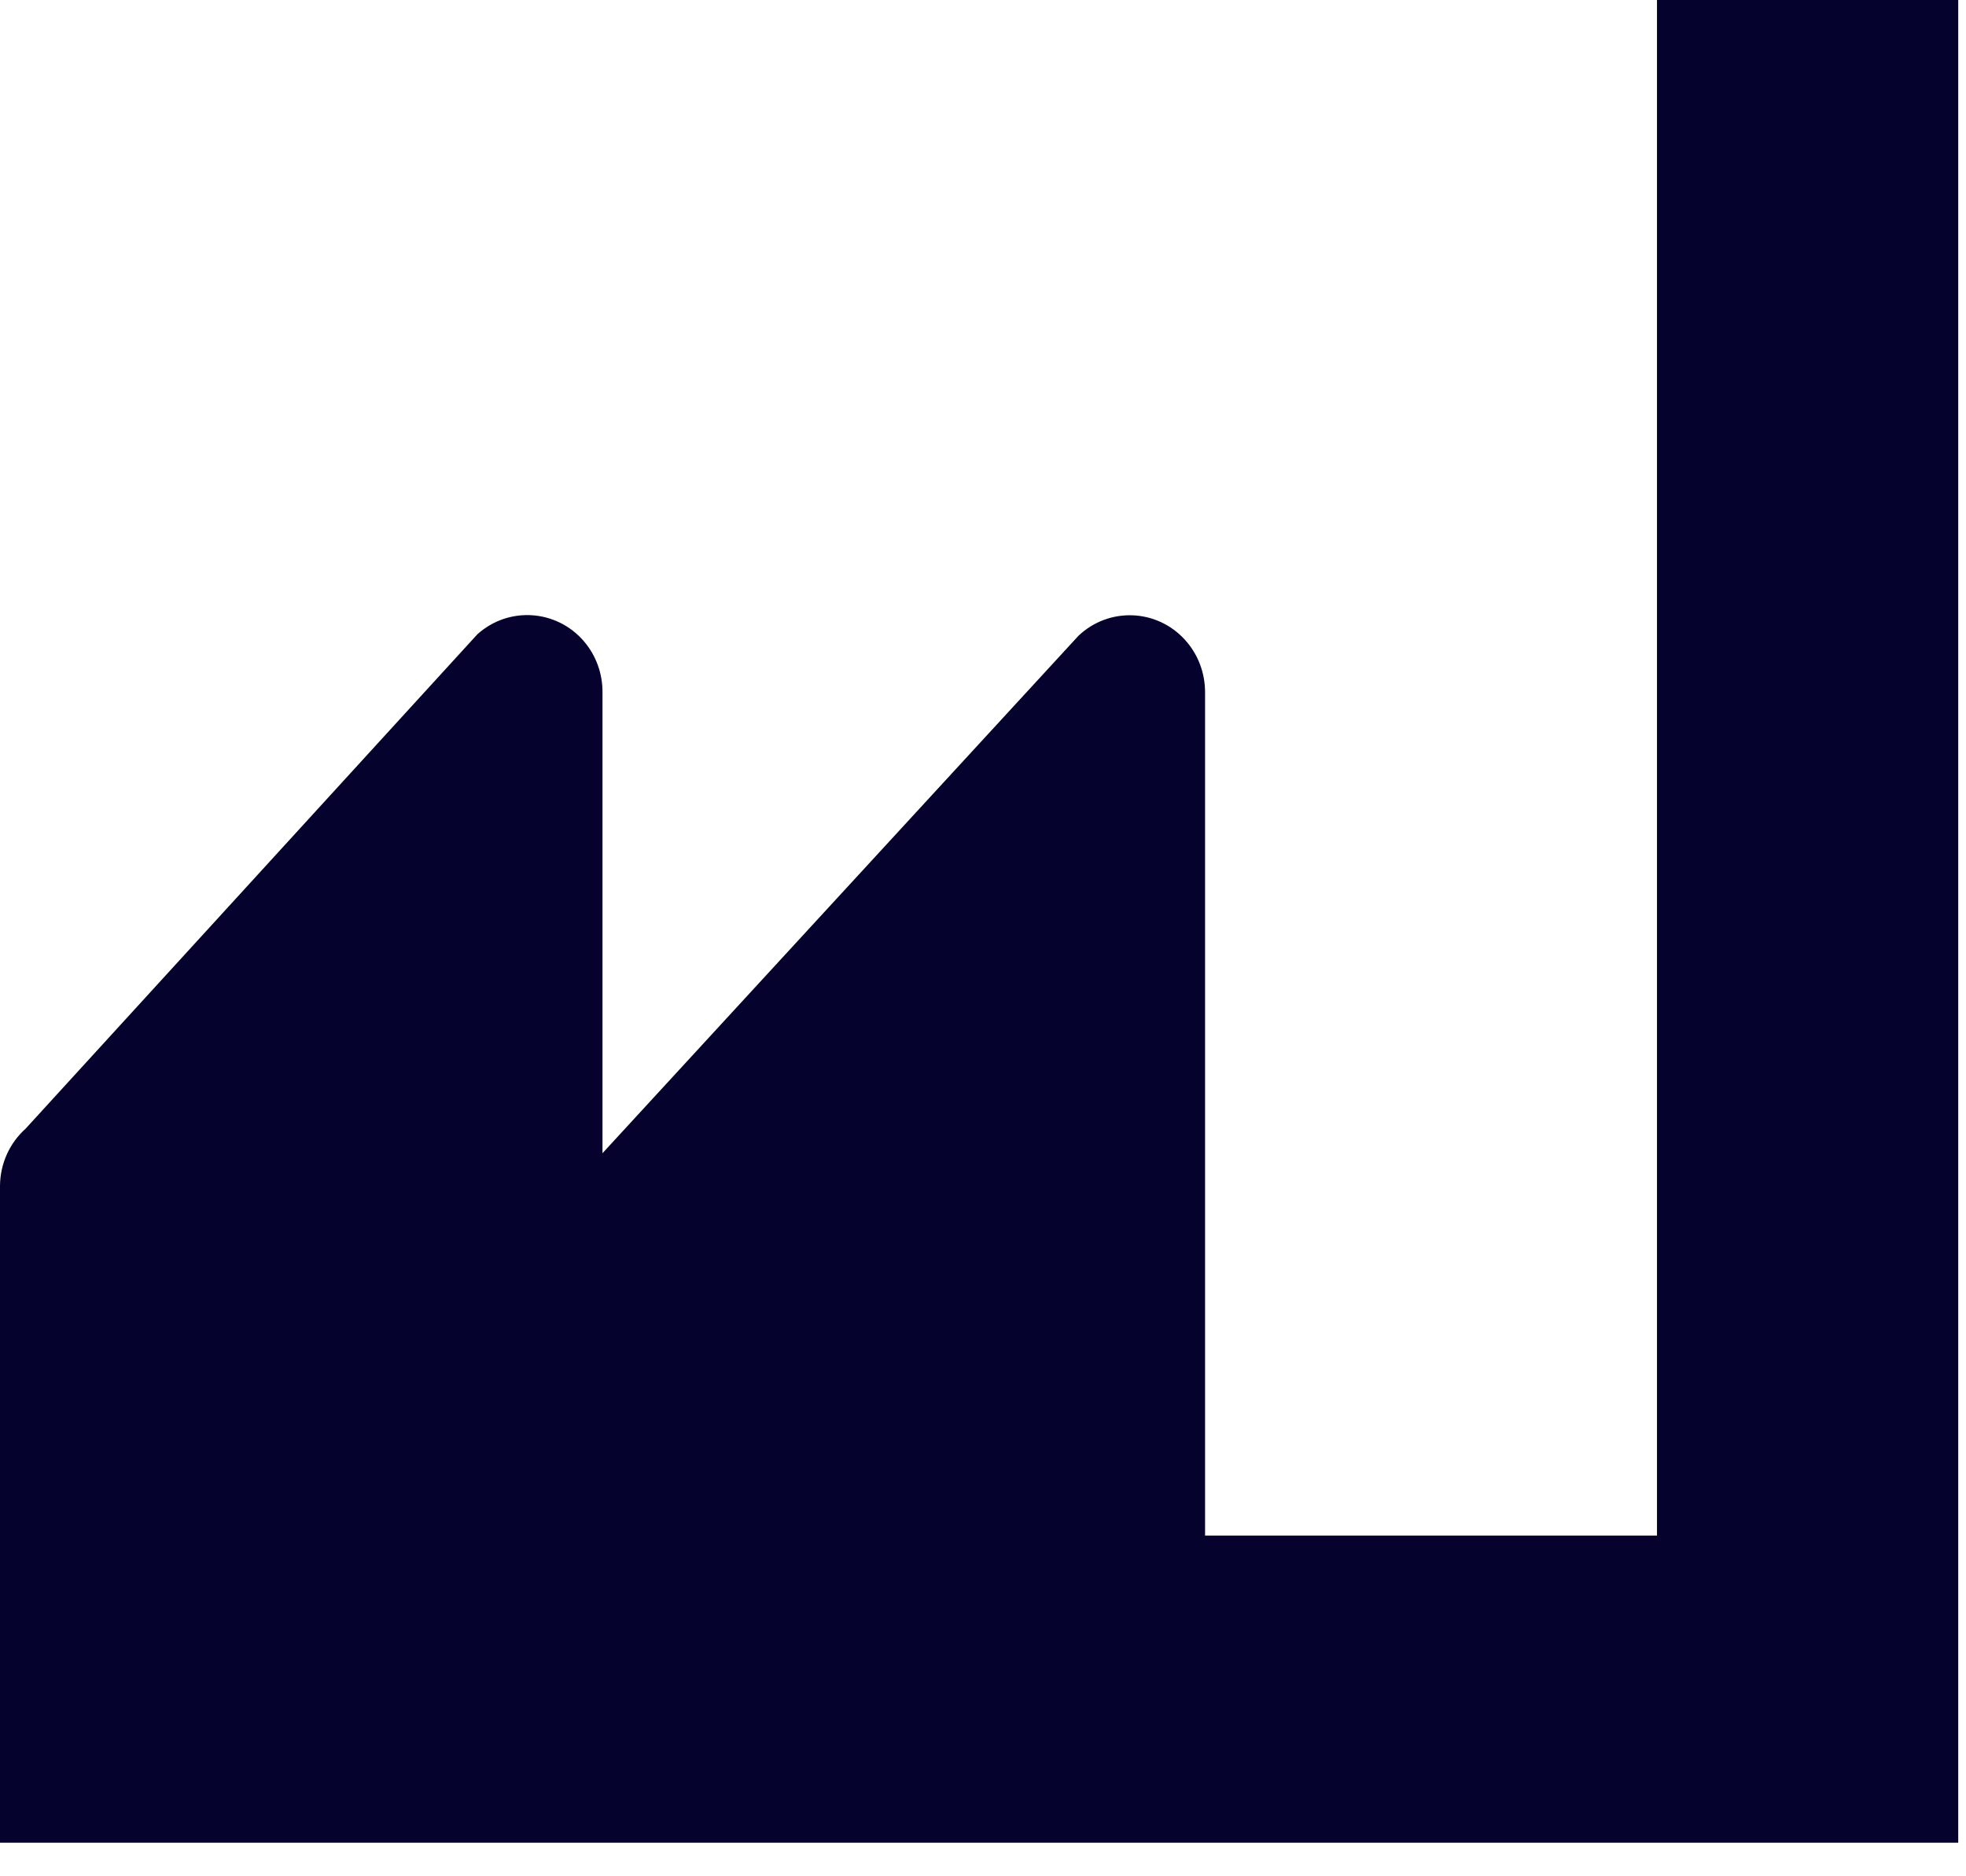 <svg xmlns="http://www.w3.org/2000/svg" width="22" height="21" viewBox="0 0 22 21">
  <path fill="#05032D" d="M21.913,0 L21.913,20.624 L0,20.624 L0,13.268 C0.003,13.024 0.107,12.793 0.287,12.632 L5.343,7.098 C5.693,6.785 6.226,6.82 6.533,7.176 C6.67,7.335 6.744,7.54 6.742,7.751 L6.742,12.907 L12.069,7.115 C12.41,6.793 12.944,6.813 13.26,7.161 C13.406,7.321 13.486,7.532 13.485,7.751 L13.485,17.187 L18.542,17.187 L18.542,0 L21.913,0 Z"/>
</svg>

